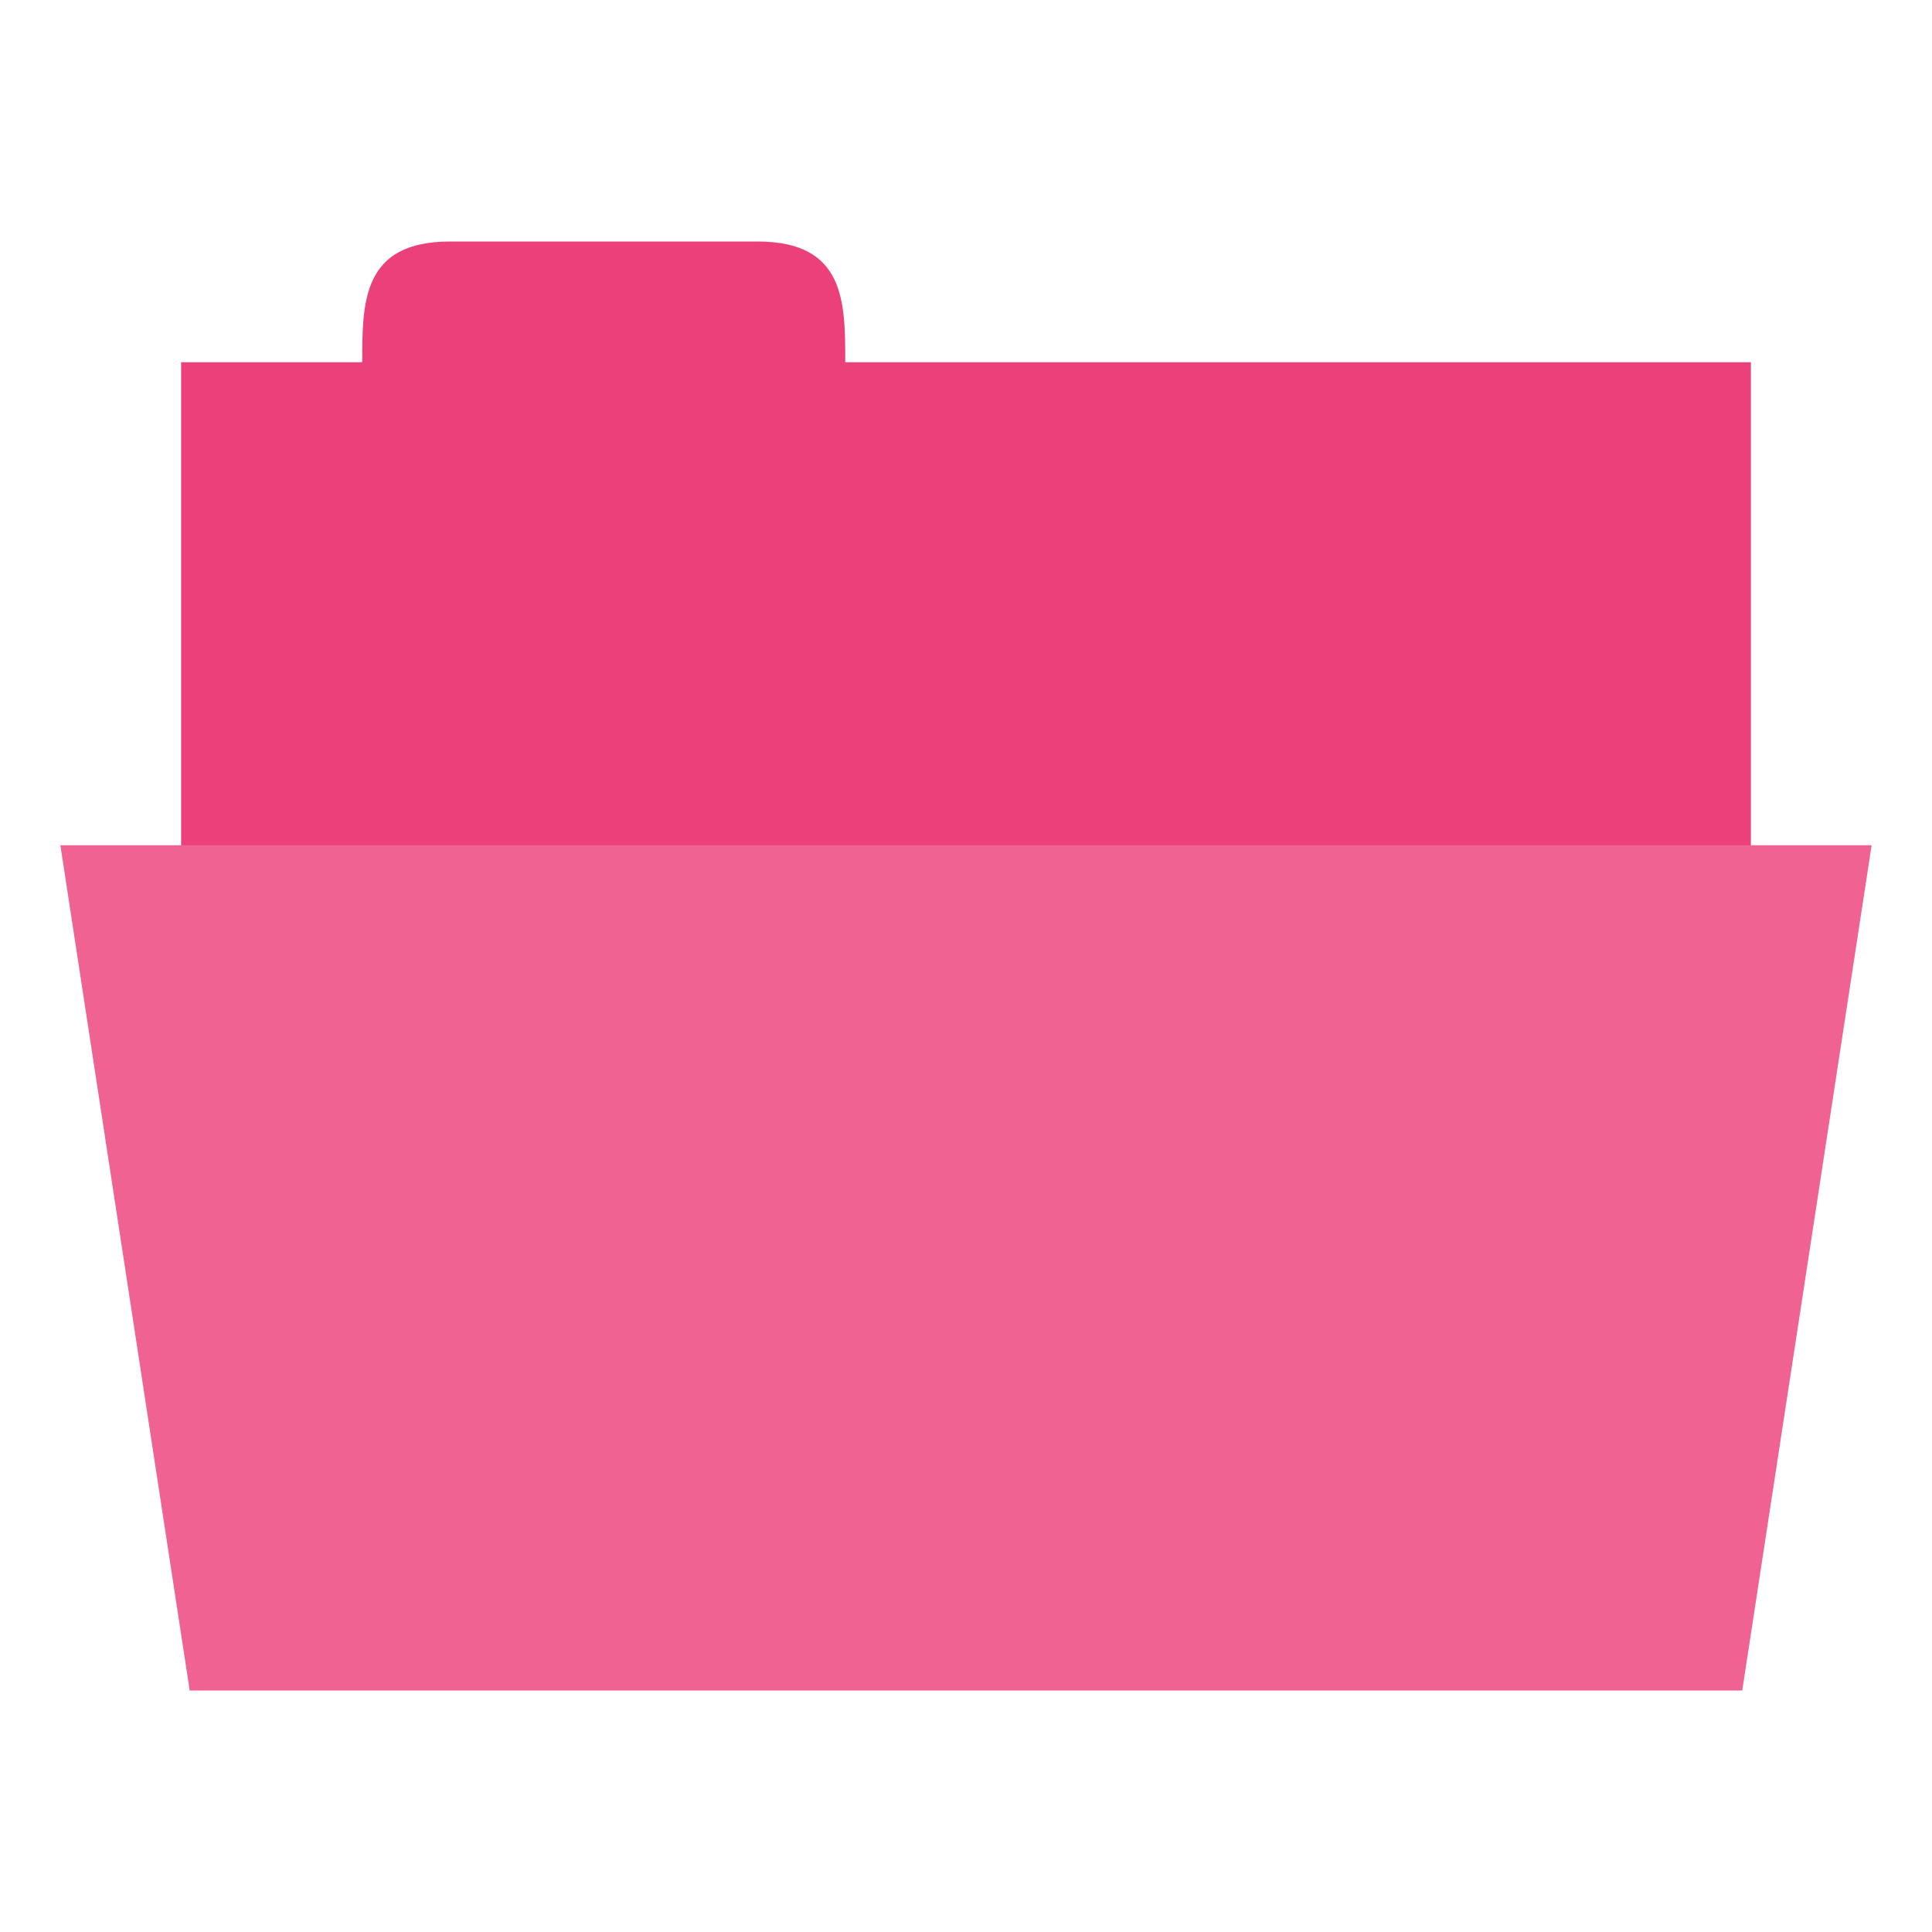 <svg xmlns="http://www.w3.org/2000/svg" viewBox="0 0 64 64">
 <rect width="52" height="20" x="6" y="12" style="fill:#ec407a;fill-opacity:1;stroke:none"/>
 <path d="m 12,12 c 0,-2 0,-4 2.909,-4 L 25.091,8 C 28,8 28,10 28,12 l 0,2 -16,0 z" style="fill:#ec407a;fill-opacity:1;stroke:none"/>
 <path d="m 2 28 60 0 -4.286 28 -51.43 0 z" style="fill:#f06292;fill-opacity:1;stroke:none"/>
</svg>
